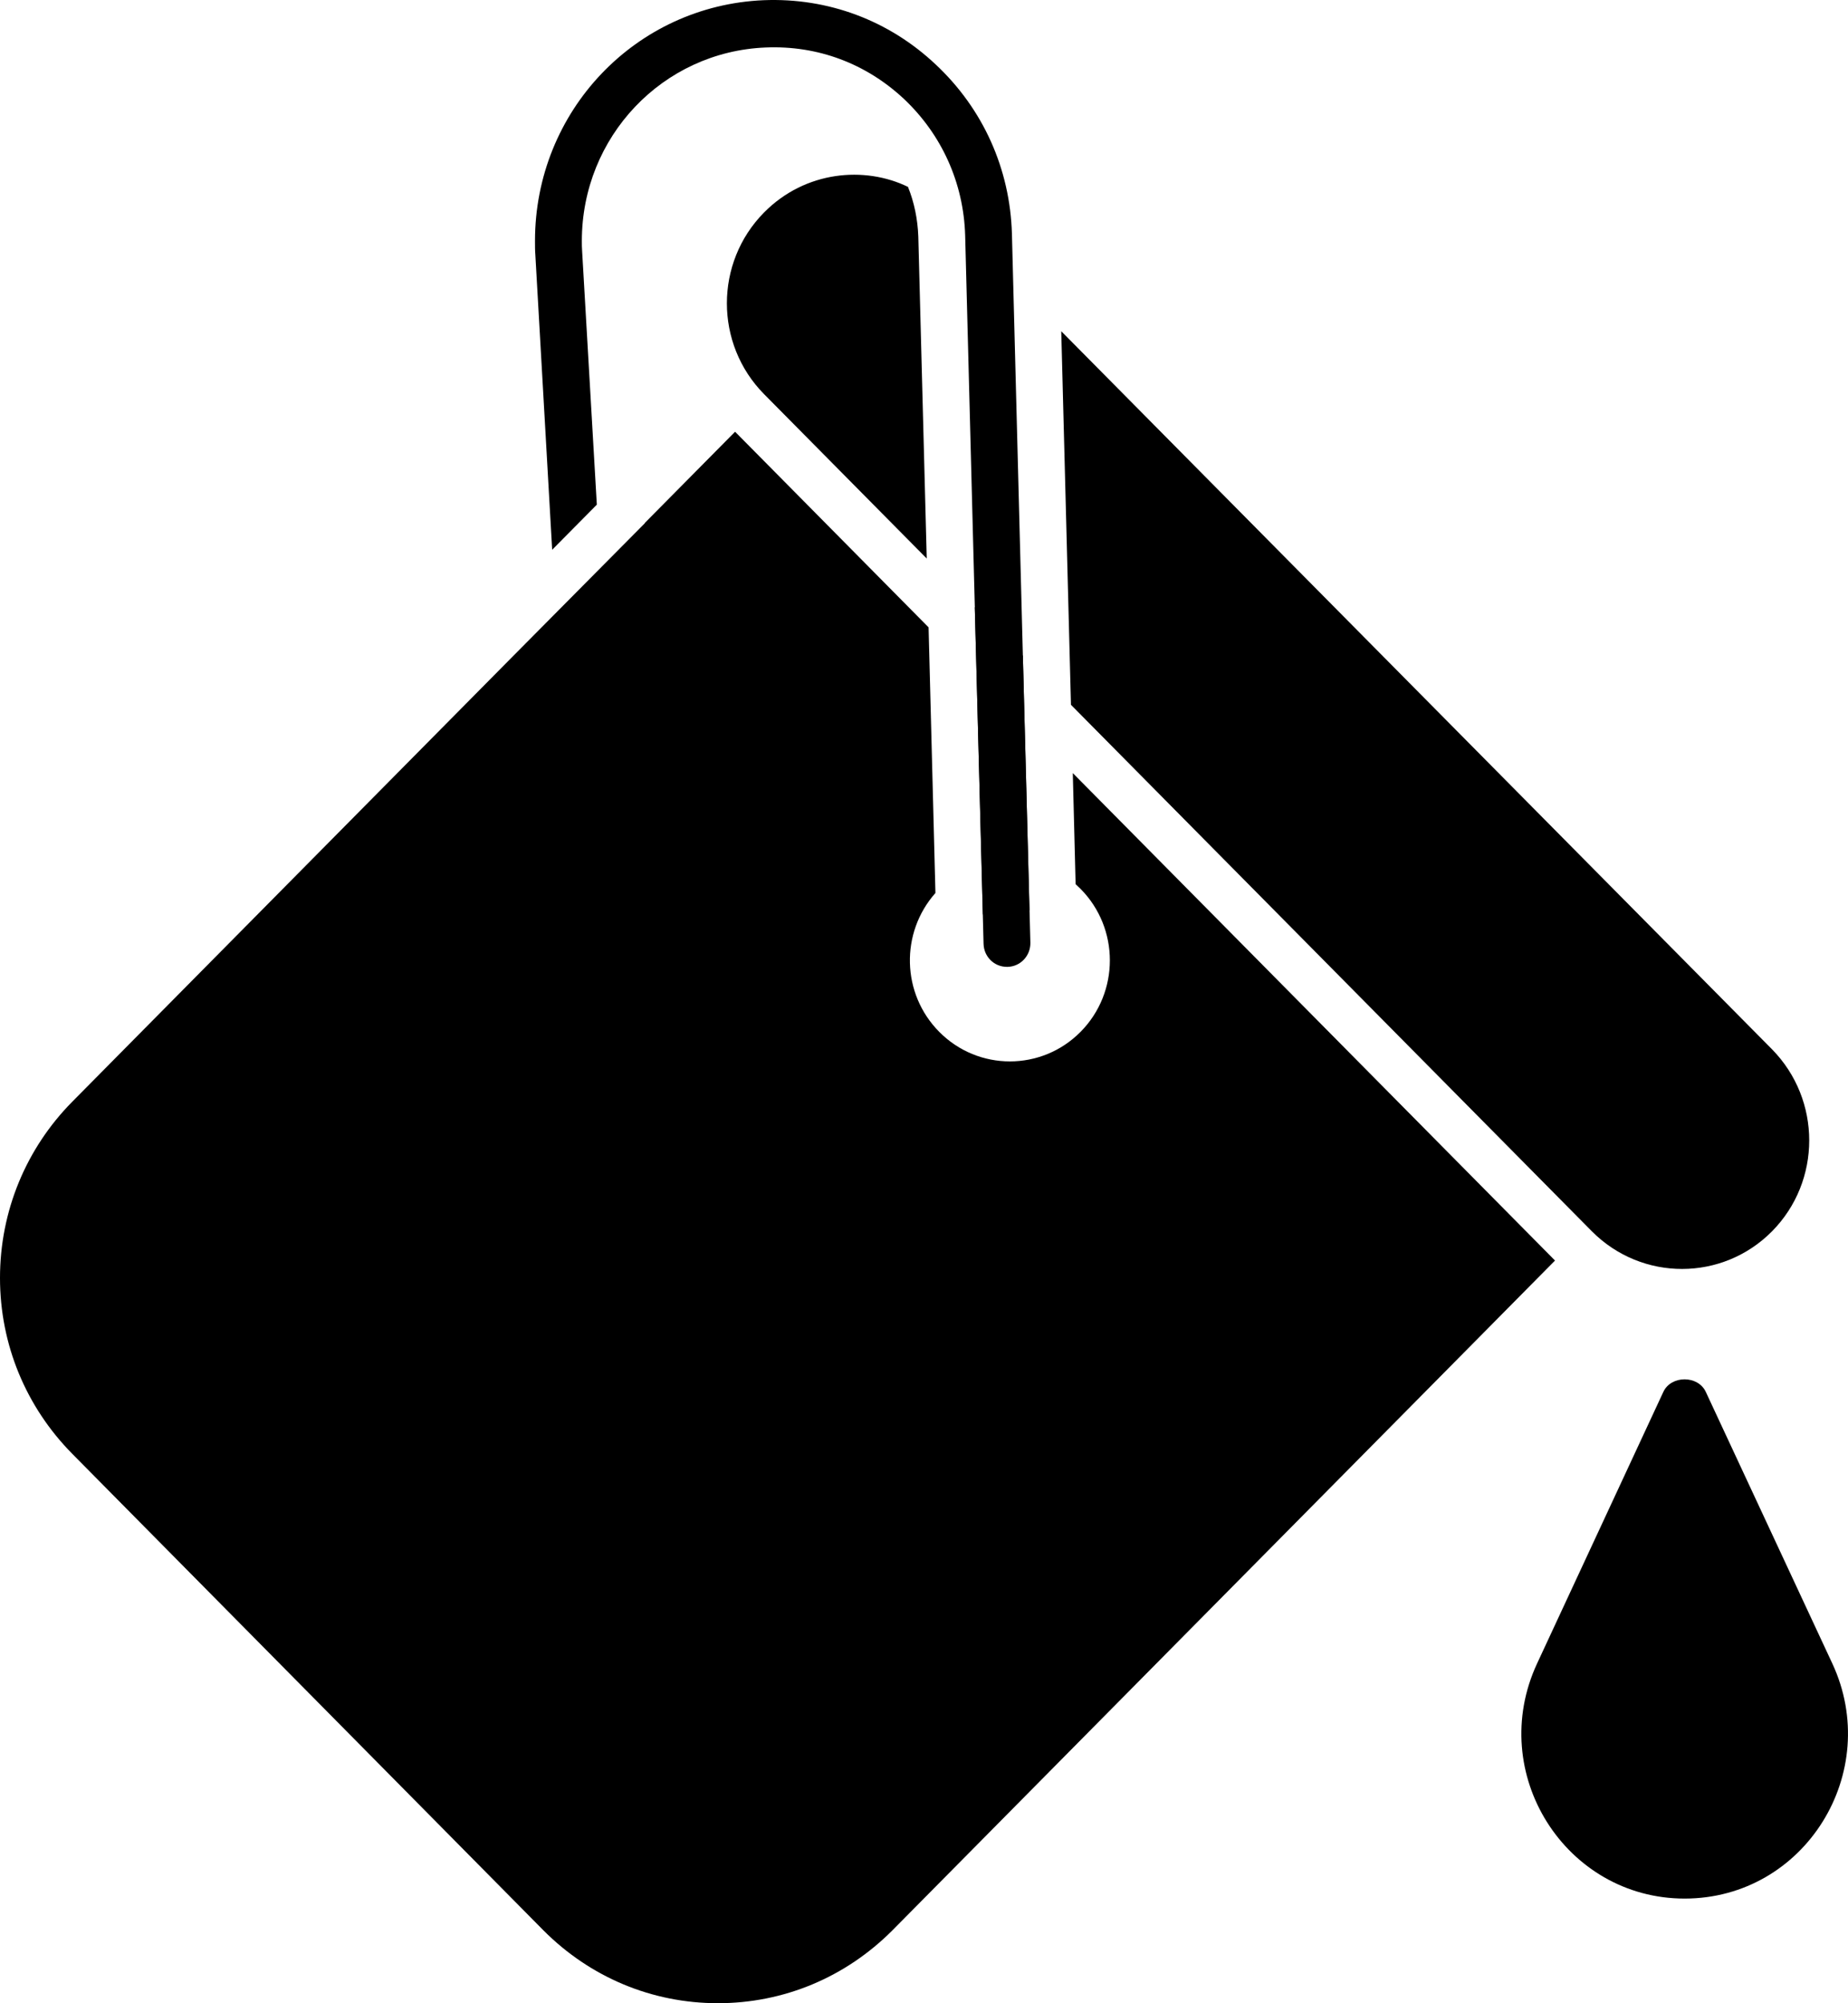 <svg width="48" height="52" viewBox="0 0 48 52" fill="none" xmlns="http://www.w3.org/2000/svg">
<path d="M43.755 49.283C40.667 49.283 38.593 46.03 39.928 43.173L43.204 36.13C43.406 35.696 44.104 35.696 44.306 36.13L47.589 43.173C48.912 46.001 46.882 49.283 43.755 49.283Z" fill="black"/>
<path d="M26.568 17.023L25.319 15.762L25.53 23.738C25.741 23.599 25.976 23.534 26.227 23.534C26.405 23.534 26.576 23.567 26.738 23.632L26.568 17.023Z" fill="black"/>
<path d="M27.865 20.068L27.938 22.951C27.978 22.992 28.027 23.033 28.067 23.074C29.081 24.098 29.081 25.76 28.067 26.784C27.054 27.808 25.408 27.808 24.395 26.784C23.413 25.793 23.381 24.213 24.297 23.18L24.119 16.285L19.093 11.207L16.749 13.574V13.582L13.287 17.071L1.881 28.594C0.673 29.814 0 31.444 0 33.172C0 34.9 0.673 36.521 1.881 37.742L14.115 50.108C15.331 51.328 16.936 51.999 18.647 51.999C20.357 51.999 21.962 51.328 23.179 50.108L40.39 32.721L27.865 20.068Z" fill="black"/>
<path d="M24.071 14.498L19.847 10.232C18.558 8.93 18.558 6.816 19.847 5.514C20.917 4.433 22.459 4.304 23.584 4.851C23.746 5.252 23.835 5.686 23.852 6.137L24.071 14.498Z" fill="black"/>
<path d="M46.026 31.963C44.745 33.257 42.653 33.273 41.348 31.963L27.817 18.295V18.286L27.565 8.598L46.026 27.237C47.315 28.547 47.315 30.661 46.026 31.963L46.026 31.963Z" fill="black"/>
<path d="M26.763 24.467C26.771 24.811 26.504 25.09 26.172 25.098H26.155C25.823 25.098 25.556 24.836 25.547 24.5C25.236 12.524 25.343 16.655 25.32 15.761L25.069 6.106C25.028 4.747 24.46 3.493 23.479 2.568C22.498 1.651 21.242 1.176 19.888 1.233C17.213 1.34 15.113 3.551 15.113 6.253C15.113 6.344 15.113 6.442 15.121 6.532L15.502 13.1L14.342 14.271L13.905 6.614C13.896 6.507 13.896 6.376 13.896 6.254C13.896 2.888 16.507 0.144 19.839 0.005C21.509 -0.061 23.09 0.529 24.306 1.676C25.53 2.822 26.236 4.378 26.284 6.074L26.568 17.023C26.57 17.108 26.776 24.957 26.763 24.467Z" fill="black"/>
</svg>
